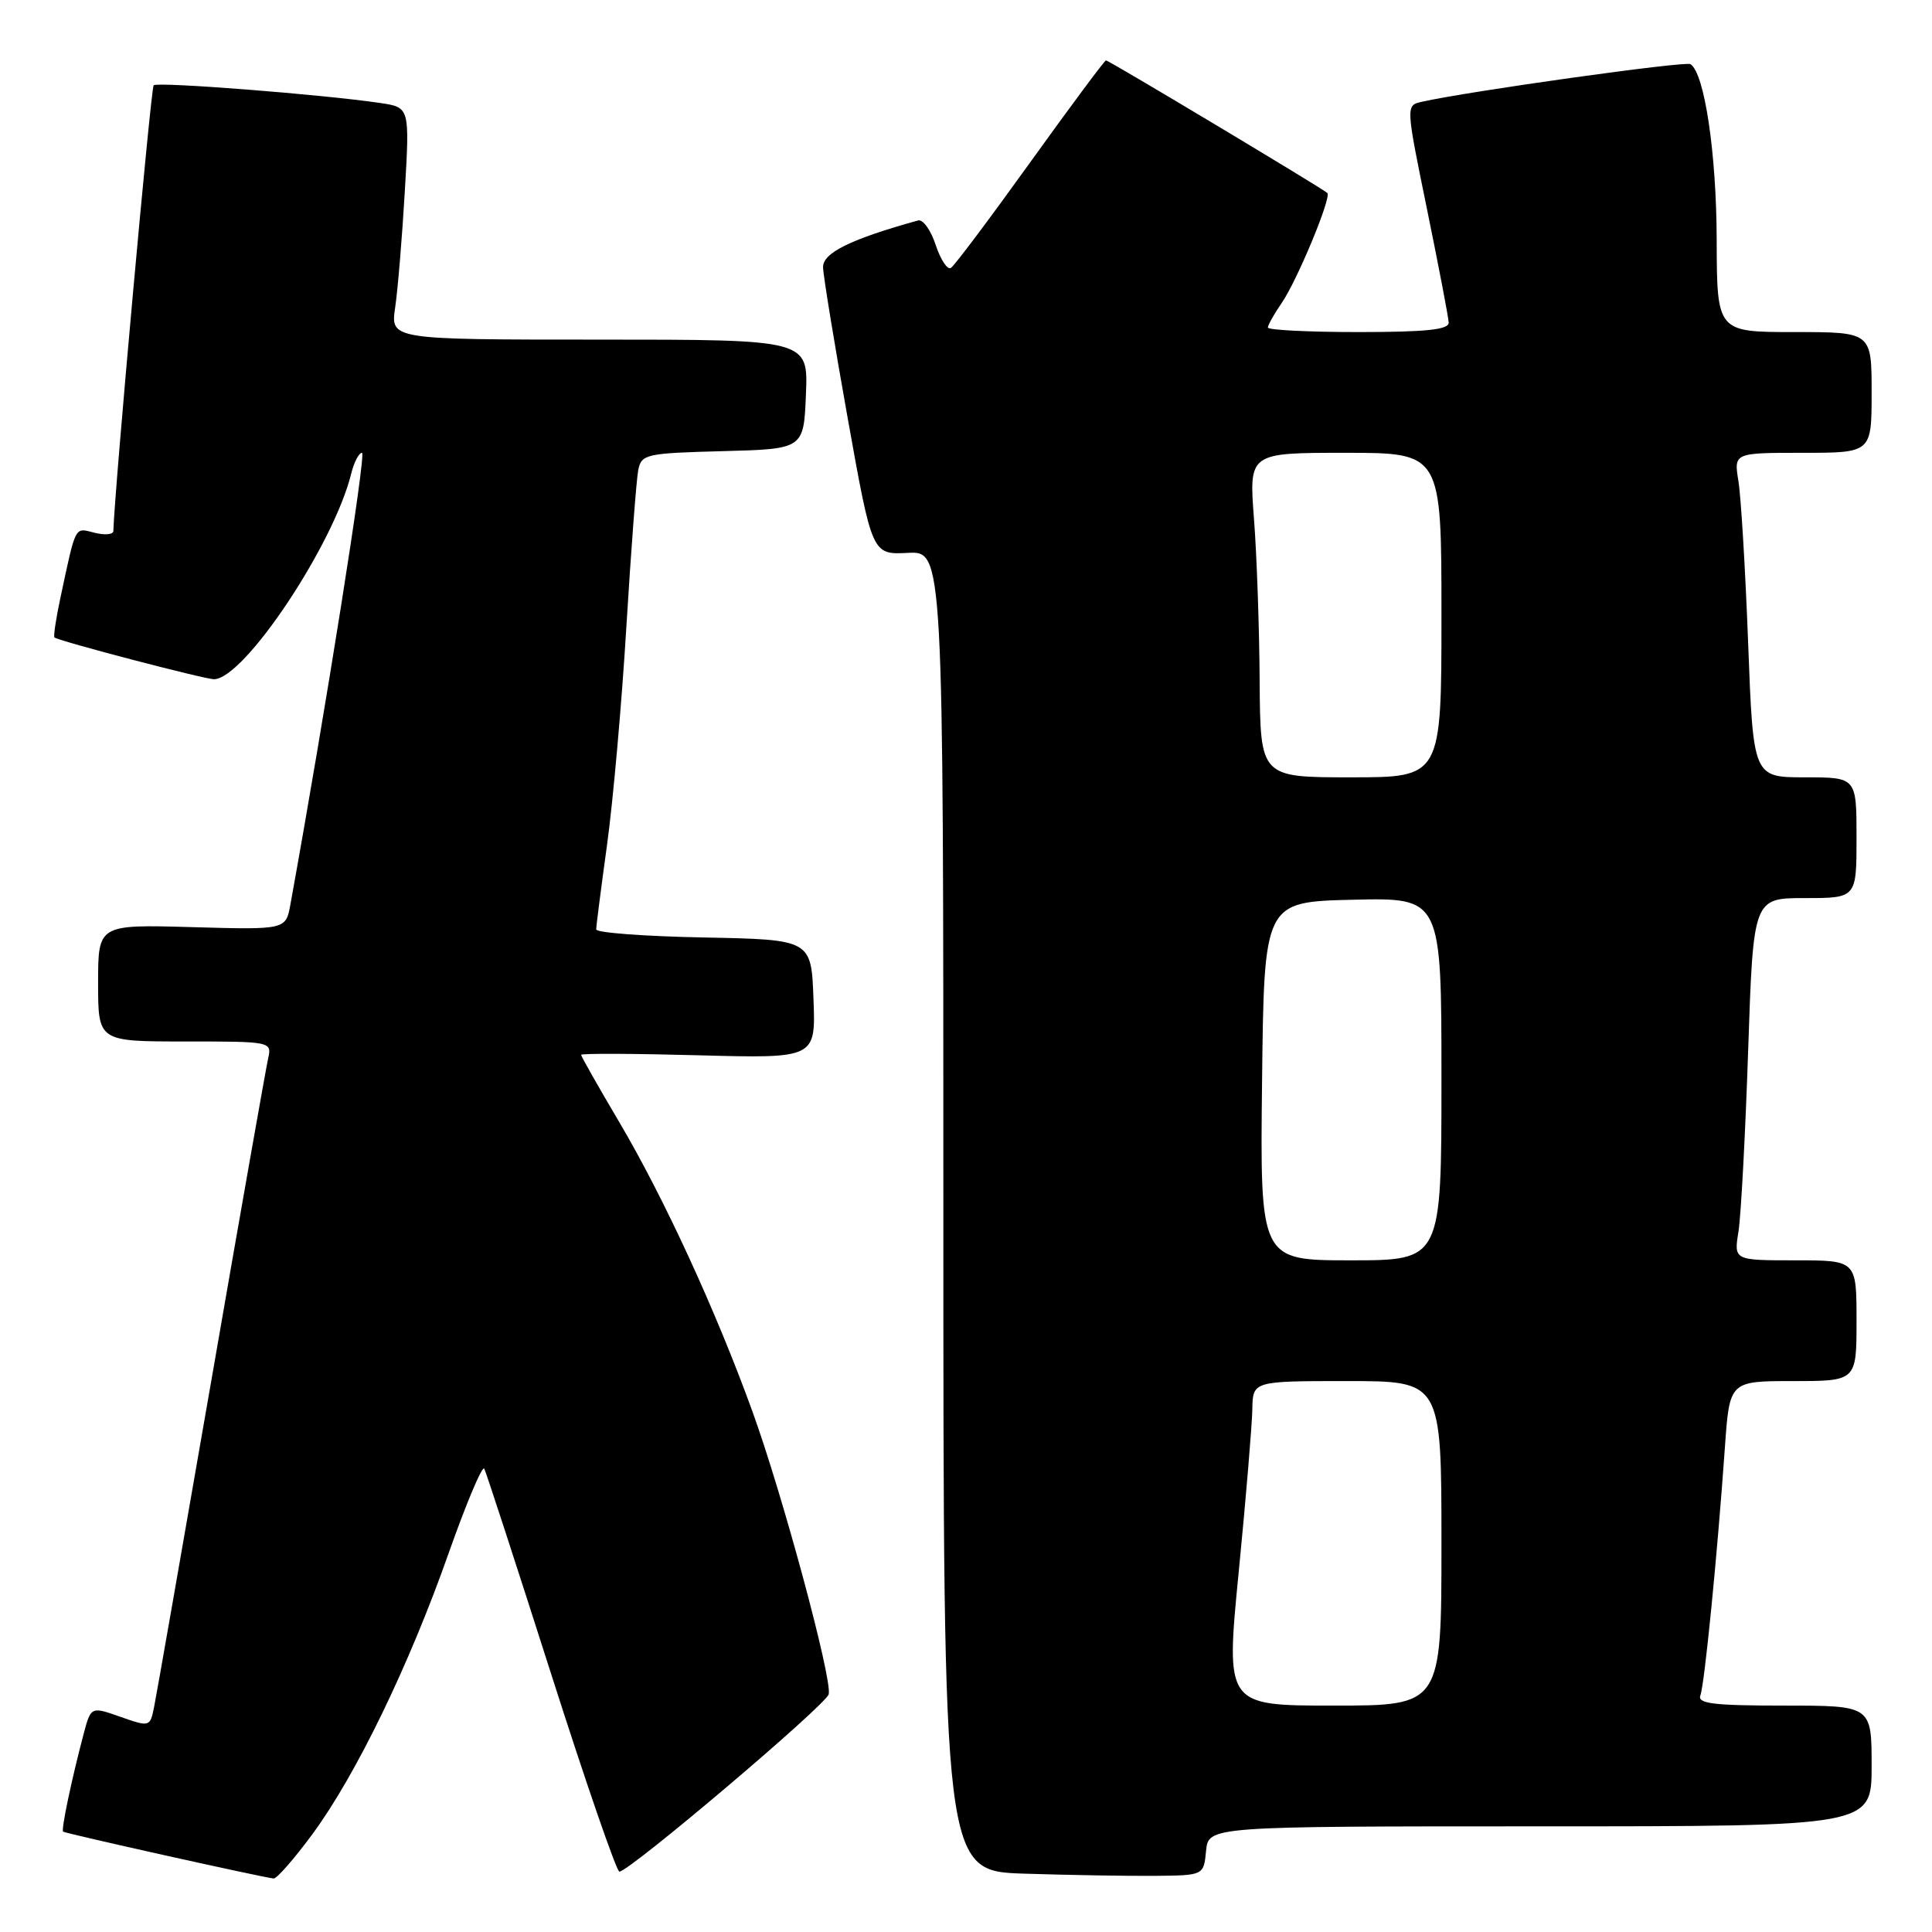 <?xml version="1.0" encoding="UTF-8" standalone="no"?>
<!DOCTYPE svg PUBLIC "-//W3C//DTD SVG 1.1//EN" "http://www.w3.org/Graphics/SVG/1.1/DTD/svg11.dtd" >
<svg xmlns="http://www.w3.org/2000/svg" xmlns:xlink="http://www.w3.org/1999/xlink" version="1.1" viewBox="0 0 256 256">
 <g >
 <path fill="currentColor"
d=" M 41.40 243.03 C 47.18 235.18 54.21 220.68 59.46 205.77 C 61.80 199.14 63.92 194.12 64.17 194.61 C 64.42 195.10 68.40 207.31 73.01 221.75 C 77.62 236.19 81.70 248.00 82.07 248.00 C 83.39 248.00 109.51 225.87 109.81 224.49 C 110.28 222.43 103.65 197.88 99.67 186.94 C 94.82 173.57 87.97 158.71 82.07 148.71 C 79.28 143.99 77.00 139.97 77.00 139.77 C 77.00 139.57 83.99 139.60 92.54 139.83 C 108.09 140.25 108.09 140.25 107.79 132.37 C 107.50 124.50 107.50 124.50 93.25 124.22 C 85.41 124.07 79.00 123.59 79.00 123.15 C 79.00 122.71 79.65 117.66 80.44 111.92 C 81.23 106.19 82.39 93.17 83.00 83.00 C 83.62 72.83 84.33 63.50 84.57 62.28 C 85.00 60.18 85.58 60.05 95.76 59.78 C 106.50 59.50 106.50 59.50 106.79 52.25 C 107.09 45.00 107.09 45.00 79.41 45.00 C 51.74 45.00 51.74 45.00 52.36 40.75 C 52.71 38.41 53.28 31.49 53.64 25.36 C 54.29 14.23 54.29 14.23 50.40 13.65 C 42.81 12.52 20.86 10.81 20.36 11.30 C 19.99 11.67 15.17 65.01 15.02 70.36 C 15.01 70.83 13.89 70.94 12.52 70.59 C 9.84 69.92 10.10 69.42 7.97 79.38 C 7.40 82.07 7.06 84.36 7.22 84.47 C 7.91 84.98 27.11 90.00 28.35 90.00 C 32.33 90.00 44.22 72.18 46.54 62.75 C 46.91 61.24 47.56 60.00 47.97 60.00 C 48.56 60.00 43.17 93.96 38.48 119.85 C 37.87 123.20 37.87 123.20 25.44 122.85 C 13.00 122.50 13.00 122.50 13.00 130.25 C 13.00 138.00 13.00 138.00 24.52 138.00 C 35.95 138.00 36.03 138.02 35.53 140.25 C 35.25 141.49 31.85 160.72 27.99 183.00 C 24.12 205.28 20.72 224.71 20.42 226.18 C 19.88 228.84 19.84 228.85 15.96 227.49 C 12.05 226.11 12.05 226.11 11.07 229.80 C 9.49 235.77 8.09 242.43 8.36 242.70 C 8.59 242.93 34.53 248.71 36.25 248.91 C 36.67 248.96 38.98 246.31 41.40 243.03 Z  M 159.81 245.25 C 160.13 242.00 160.13 242.00 204.06 242.00 C 248.00 242.00 248.00 242.00 248.00 234.00 C 248.00 226.00 248.00 226.00 236.39 226.00 C 227.03 226.00 224.89 225.74 225.31 224.64 C 225.86 223.19 227.55 206.13 228.56 191.75 C 229.18 183.00 229.18 183.00 237.59 183.00 C 246.00 183.00 246.00 183.00 246.00 175.00 C 246.00 167.00 246.00 167.00 237.87 167.00 C 229.74 167.00 229.74 167.00 230.36 163.17 C 230.69 161.07 231.27 150.27 231.64 139.17 C 232.32 119.00 232.32 119.00 239.16 119.00 C 246.00 119.00 246.00 119.00 246.00 111.00 C 246.00 103.00 246.00 103.00 239.16 103.00 C 232.31 103.00 232.31 103.00 231.64 85.25 C 231.27 75.49 230.69 65.81 230.35 63.75 C 229.74 60.00 229.74 60.00 238.87 60.00 C 248.00 60.00 248.00 60.00 248.00 52.00 C 248.00 44.00 248.00 44.00 237.75 44.00 C 227.50 44.00 227.50 44.00 227.47 31.75 C 227.44 20.30 225.85 9.64 223.99 8.50 C 223.30 8.07 194.46 12.11 188.39 13.49 C 186.27 13.97 186.27 13.97 189.09 27.74 C 190.64 35.31 191.93 42.06 191.96 42.75 C 191.99 43.68 188.96 44.00 180.00 44.00 C 173.40 44.00 168.00 43.73 168.00 43.40 C 168.00 43.08 168.82 41.61 169.83 40.15 C 171.88 37.17 176.47 26.12 175.88 25.57 C 175.24 24.97 146.92 8.00 146.55 8.00 C 146.37 8.00 141.85 14.07 136.52 21.49 C 131.19 28.91 126.46 35.22 126.00 35.50 C 125.54 35.79 124.63 34.41 123.98 32.45 C 123.34 30.49 122.29 29.03 121.65 29.21 C 112.66 31.71 109.00 33.52 109.06 35.43 C 109.09 36.57 110.57 45.60 112.34 55.50 C 115.56 73.50 115.56 73.50 120.28 73.26 C 125.00 73.02 125.00 73.02 125.00 160.47 C 125.00 247.93 125.00 247.93 135.75 248.27 C 141.66 248.46 149.43 248.59 153.00 248.56 C 159.50 248.50 159.50 248.50 159.81 245.25 Z  M 164.14 208.25 C 165.10 198.49 165.90 188.81 165.94 186.75 C 166.00 183.00 166.00 183.00 178.50 183.00 C 191.00 183.00 191.00 183.00 191.00 204.50 C 191.00 226.00 191.00 226.00 176.70 226.00 C 162.40 226.00 162.40 226.00 164.14 208.25 Z  M 167.23 143.25 C 167.50 119.50 167.50 119.50 179.25 119.22 C 191.00 118.94 191.00 118.94 191.00 142.97 C 191.00 167.00 191.00 167.00 178.98 167.00 C 166.96 167.00 166.96 167.00 167.23 143.25 Z  M 166.91 90.25 C 166.87 83.24 166.53 73.56 166.16 68.75 C 165.49 60.00 165.49 60.00 178.24 60.00 C 191.00 60.00 191.00 60.00 191.00 81.50 C 191.00 103.00 191.00 103.00 179.00 103.00 C 167.00 103.00 167.00 103.00 166.91 90.25 Z "/>
</g>
</svg>